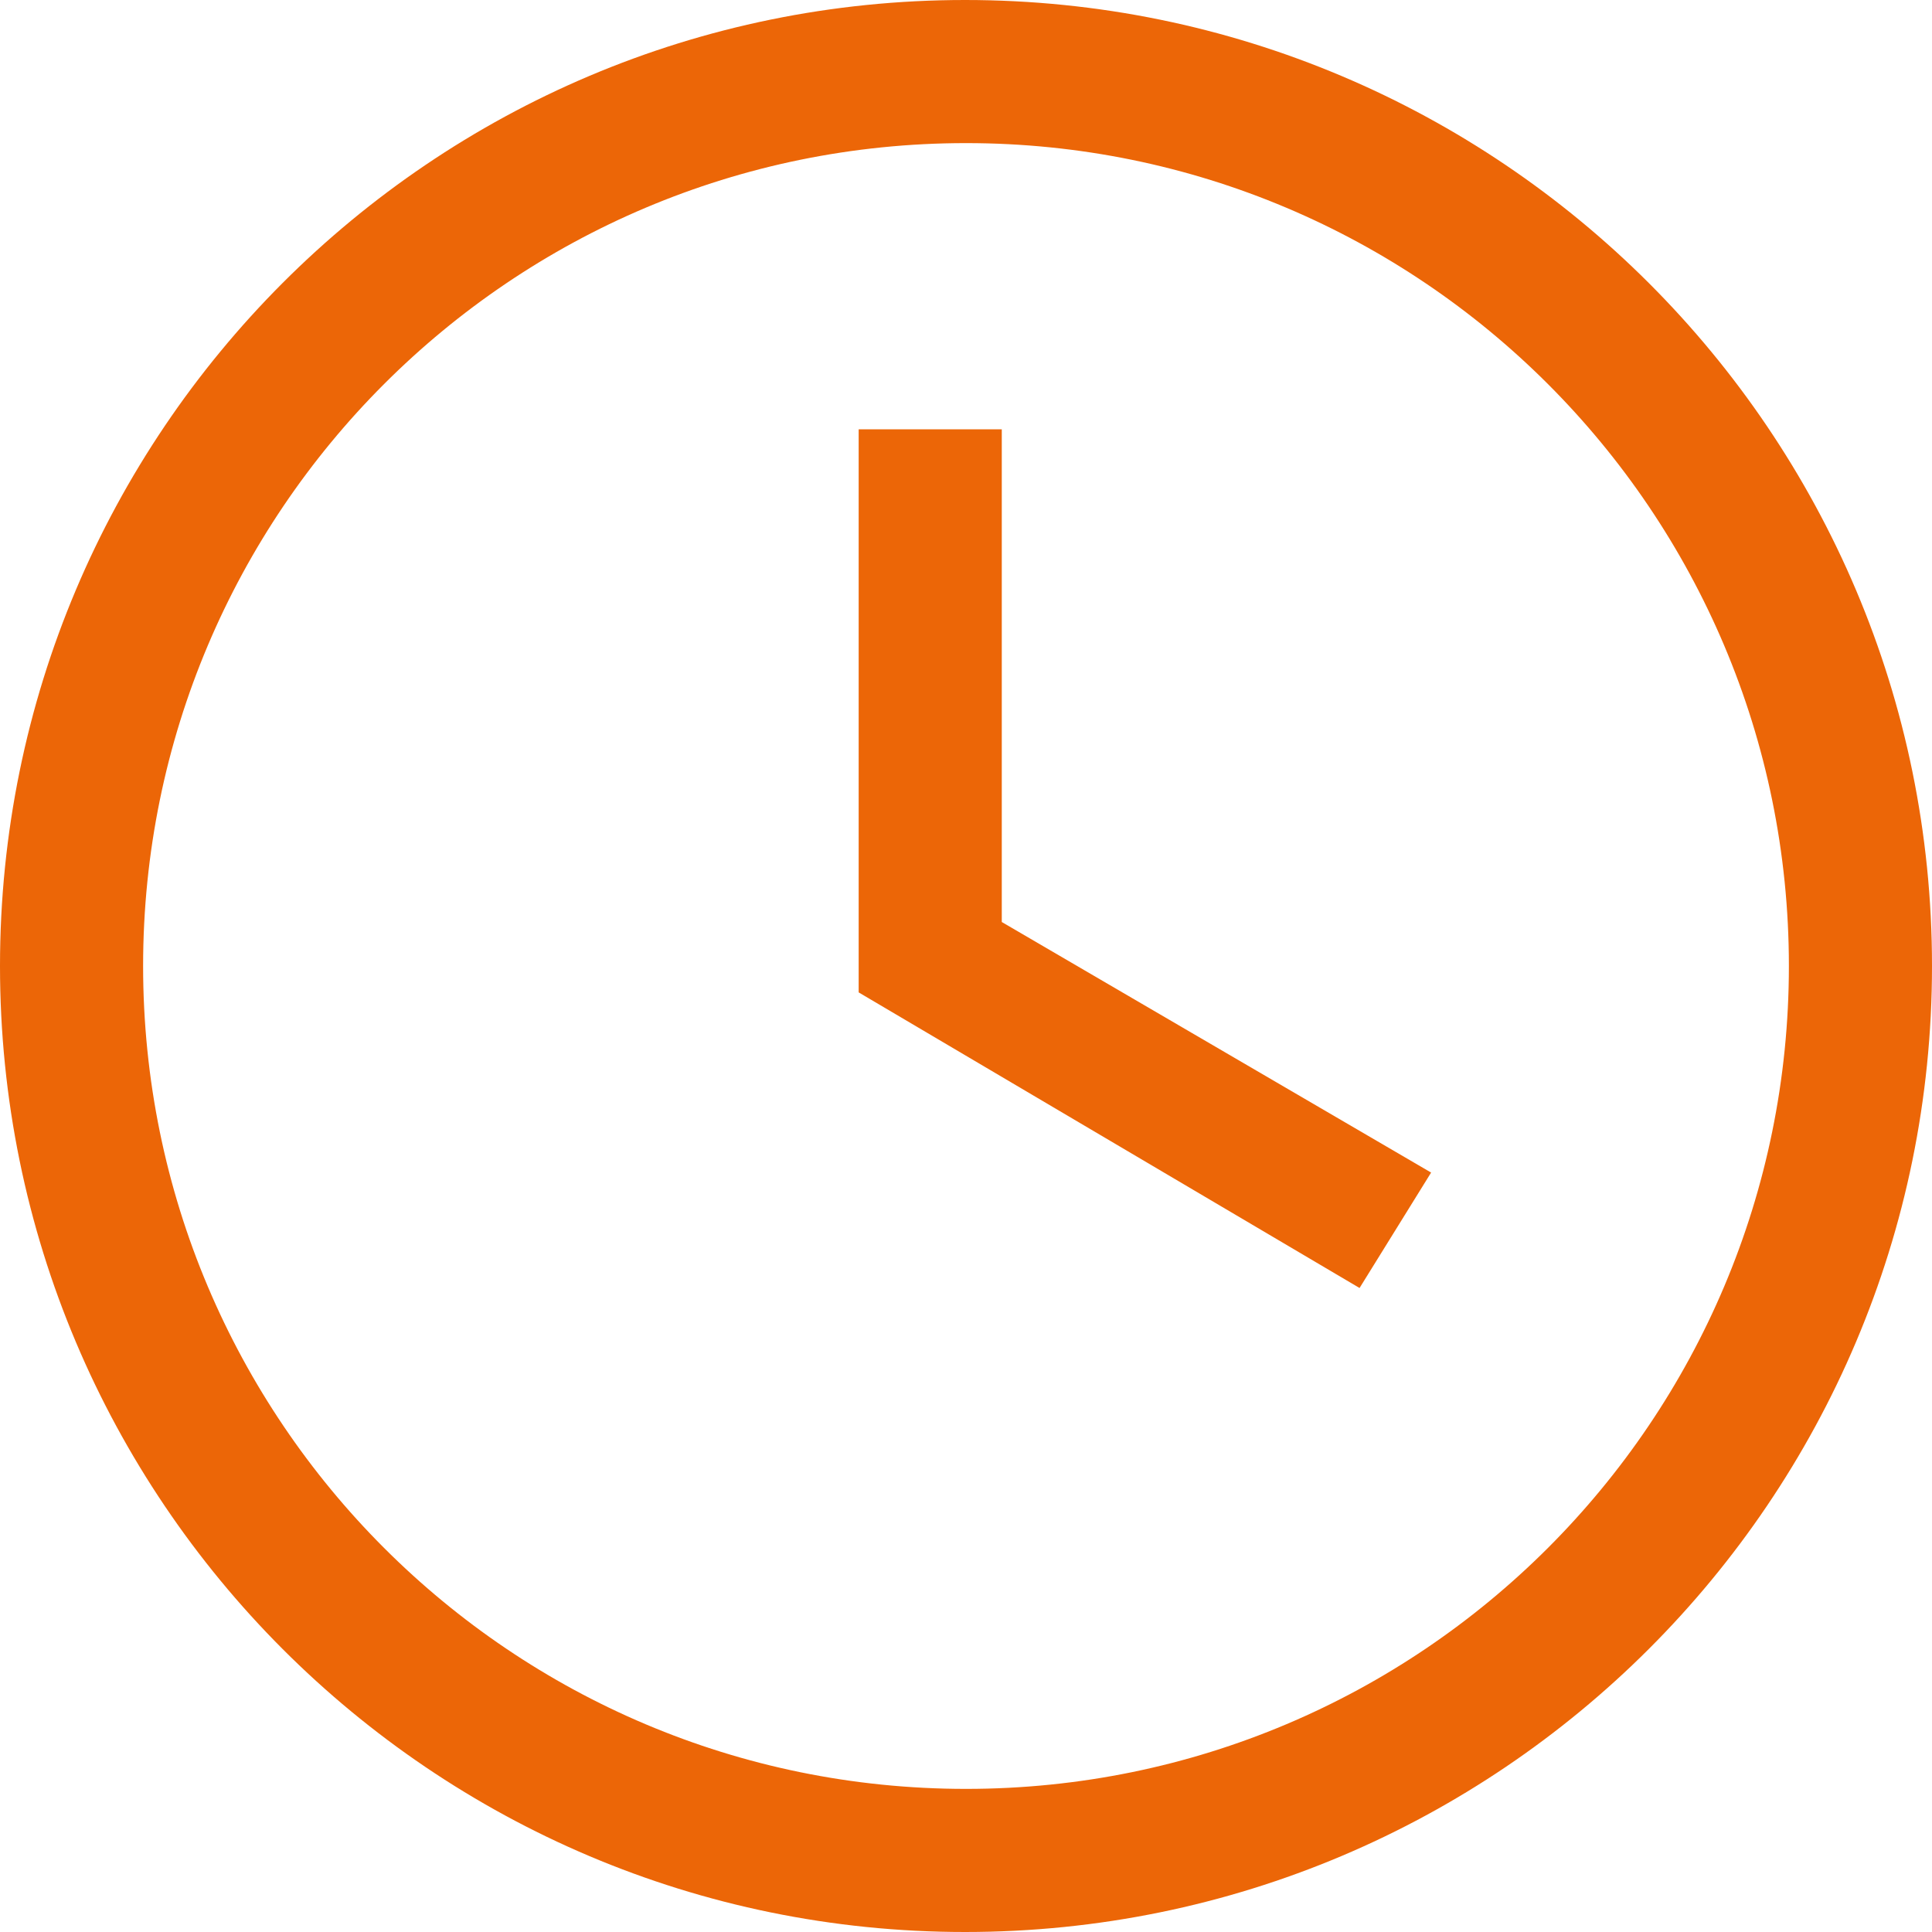 <?xml version="1.0" encoding="UTF-8"?>
<svg width="216px" height="216px" viewBox="0 0 216 216" version="1.1" xmlns="http://www.w3.org/2000/svg" xmlns:xlink="http://www.w3.org/1999/xlink">
    <!-- Generator: Sketch 52.6 (67491) - http://www.bohemiancoding.com/sketch -->
    <title>clock</title>
    <desc>Created with Sketch.</desc>
    <g id="Page-2" stroke="none" stroke-width="1" fill="none" fill-rule="evenodd">
        <g id="clock" transform="translate(-24, -24)">
            <path d="M131.892,24 C72.276,24 24,72.384 24,132 C24,191.616 72.276,240 131.892,240 C191.616,240 240,191.616 240,132 C240,72.384 191.616,24 131.892,24 Z M132,224 C81.17,224 40,182.83 40,132 C40,81.17 81.17,40 132,40 C182.83,40 224,81.17 224,132 C224,182.83 182.83,224 132,224 Z" id="Shape" fill="#EC6607" fill-rule="nonzero"></path>
            <polygon id="Path" points="0 0 256 0 256 256 0 256"></polygon>
            <polygon id="Path" fill="#EC6607" points="136 72 120 72 120 134.951 176 168 184 155.095 136 127.082"></polygon>
        </g>
    </g>
</svg>